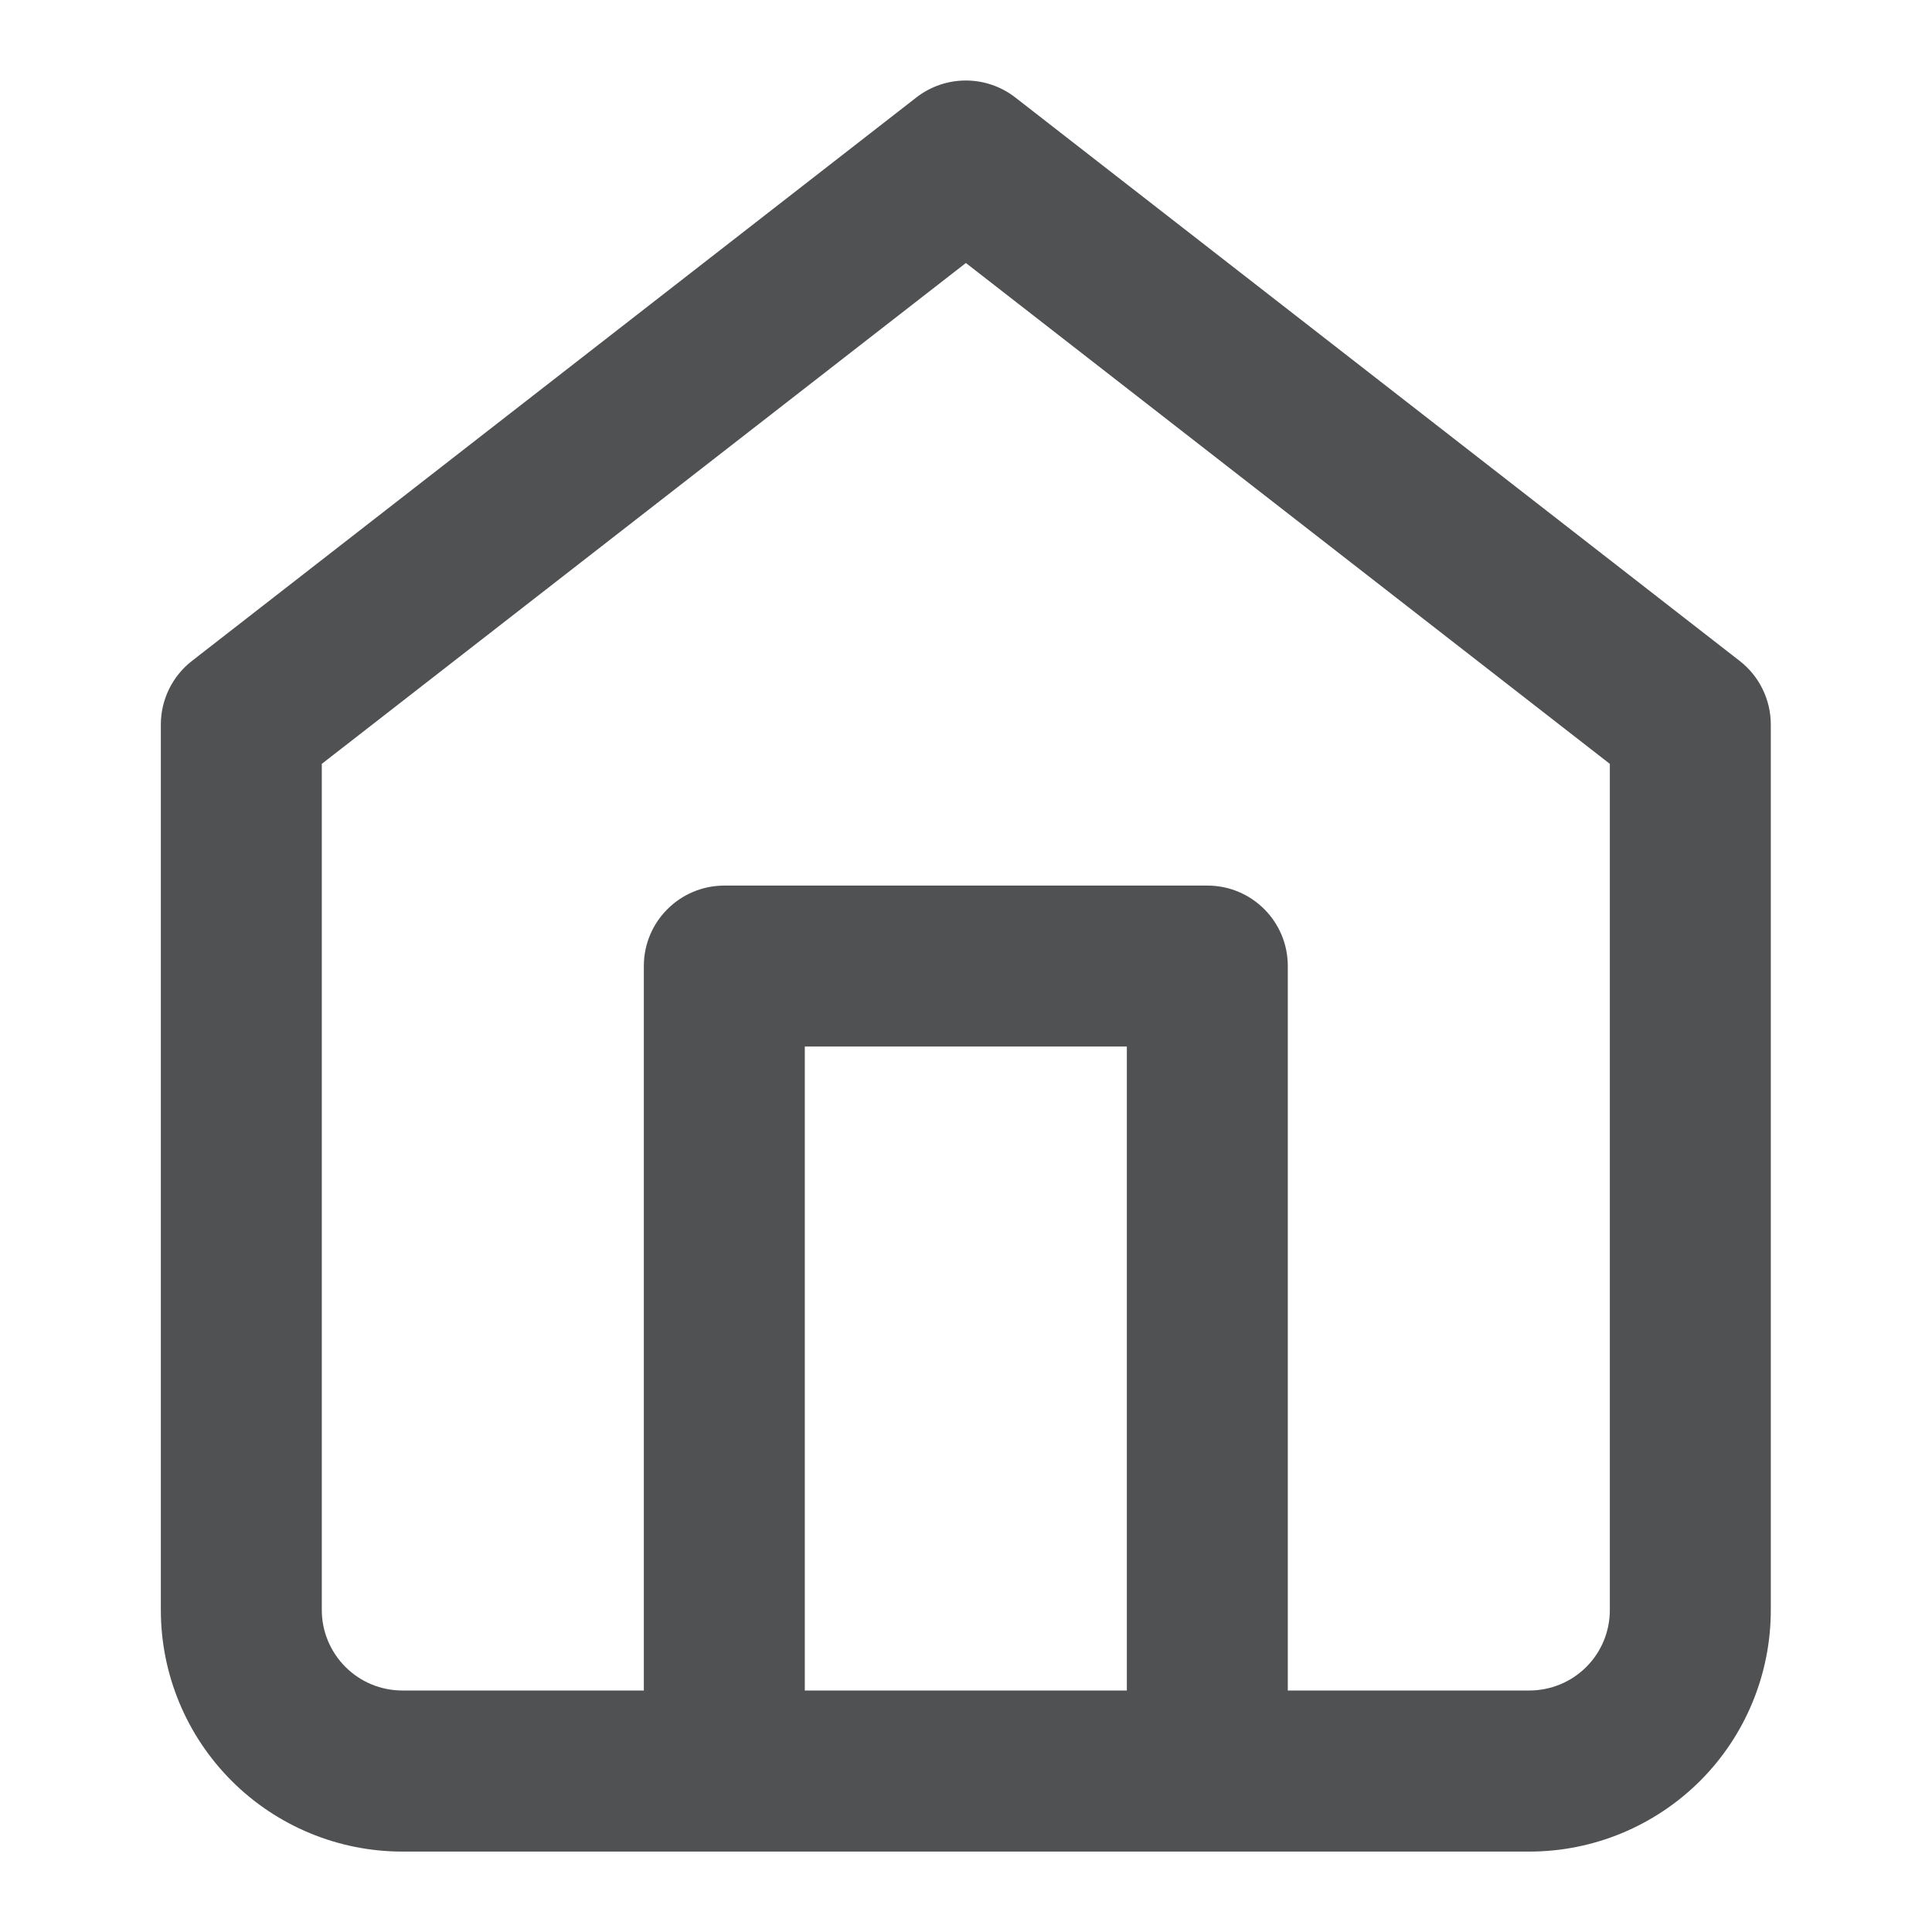 <svg width="16" height="16" viewBox="0 0 16 16" fill="none" xmlns="http://www.w3.org/2000/svg">
<path fill-rule="evenodd" clip-rule="evenodd" d="M7.589 0.807C7.83 0.62 8.167 0.62 8.408 0.807L14.408 5.474C14.57 5.6 14.665 5.795 14.665 6V13.334C14.665 13.864 14.455 14.373 14.08 14.748C13.704 15.123 13.196 15.334 12.665 15.334H3.332C2.802 15.334 2.293 15.123 1.918 14.748C1.543 14.373 1.332 13.864 1.332 13.334V6C1.332 5.795 1.427 5.6 1.589 5.474L7.589 0.807ZM6.665 14H9.332V8.667H6.665V14ZM10.665 14V8C10.665 7.632 10.367 7.334 9.999 7.334H5.999C5.631 7.334 5.332 7.632 5.332 8V14H3.332C3.155 14 2.986 13.93 2.861 13.805C2.736 13.68 2.665 13.511 2.665 13.334V6.326L7.999 2.178L13.332 6.326V13.334C13.332 13.511 13.262 13.68 13.137 13.805C13.012 13.93 12.842 14 12.665 14H10.665Z" fill="#505152"/>
</svg>
